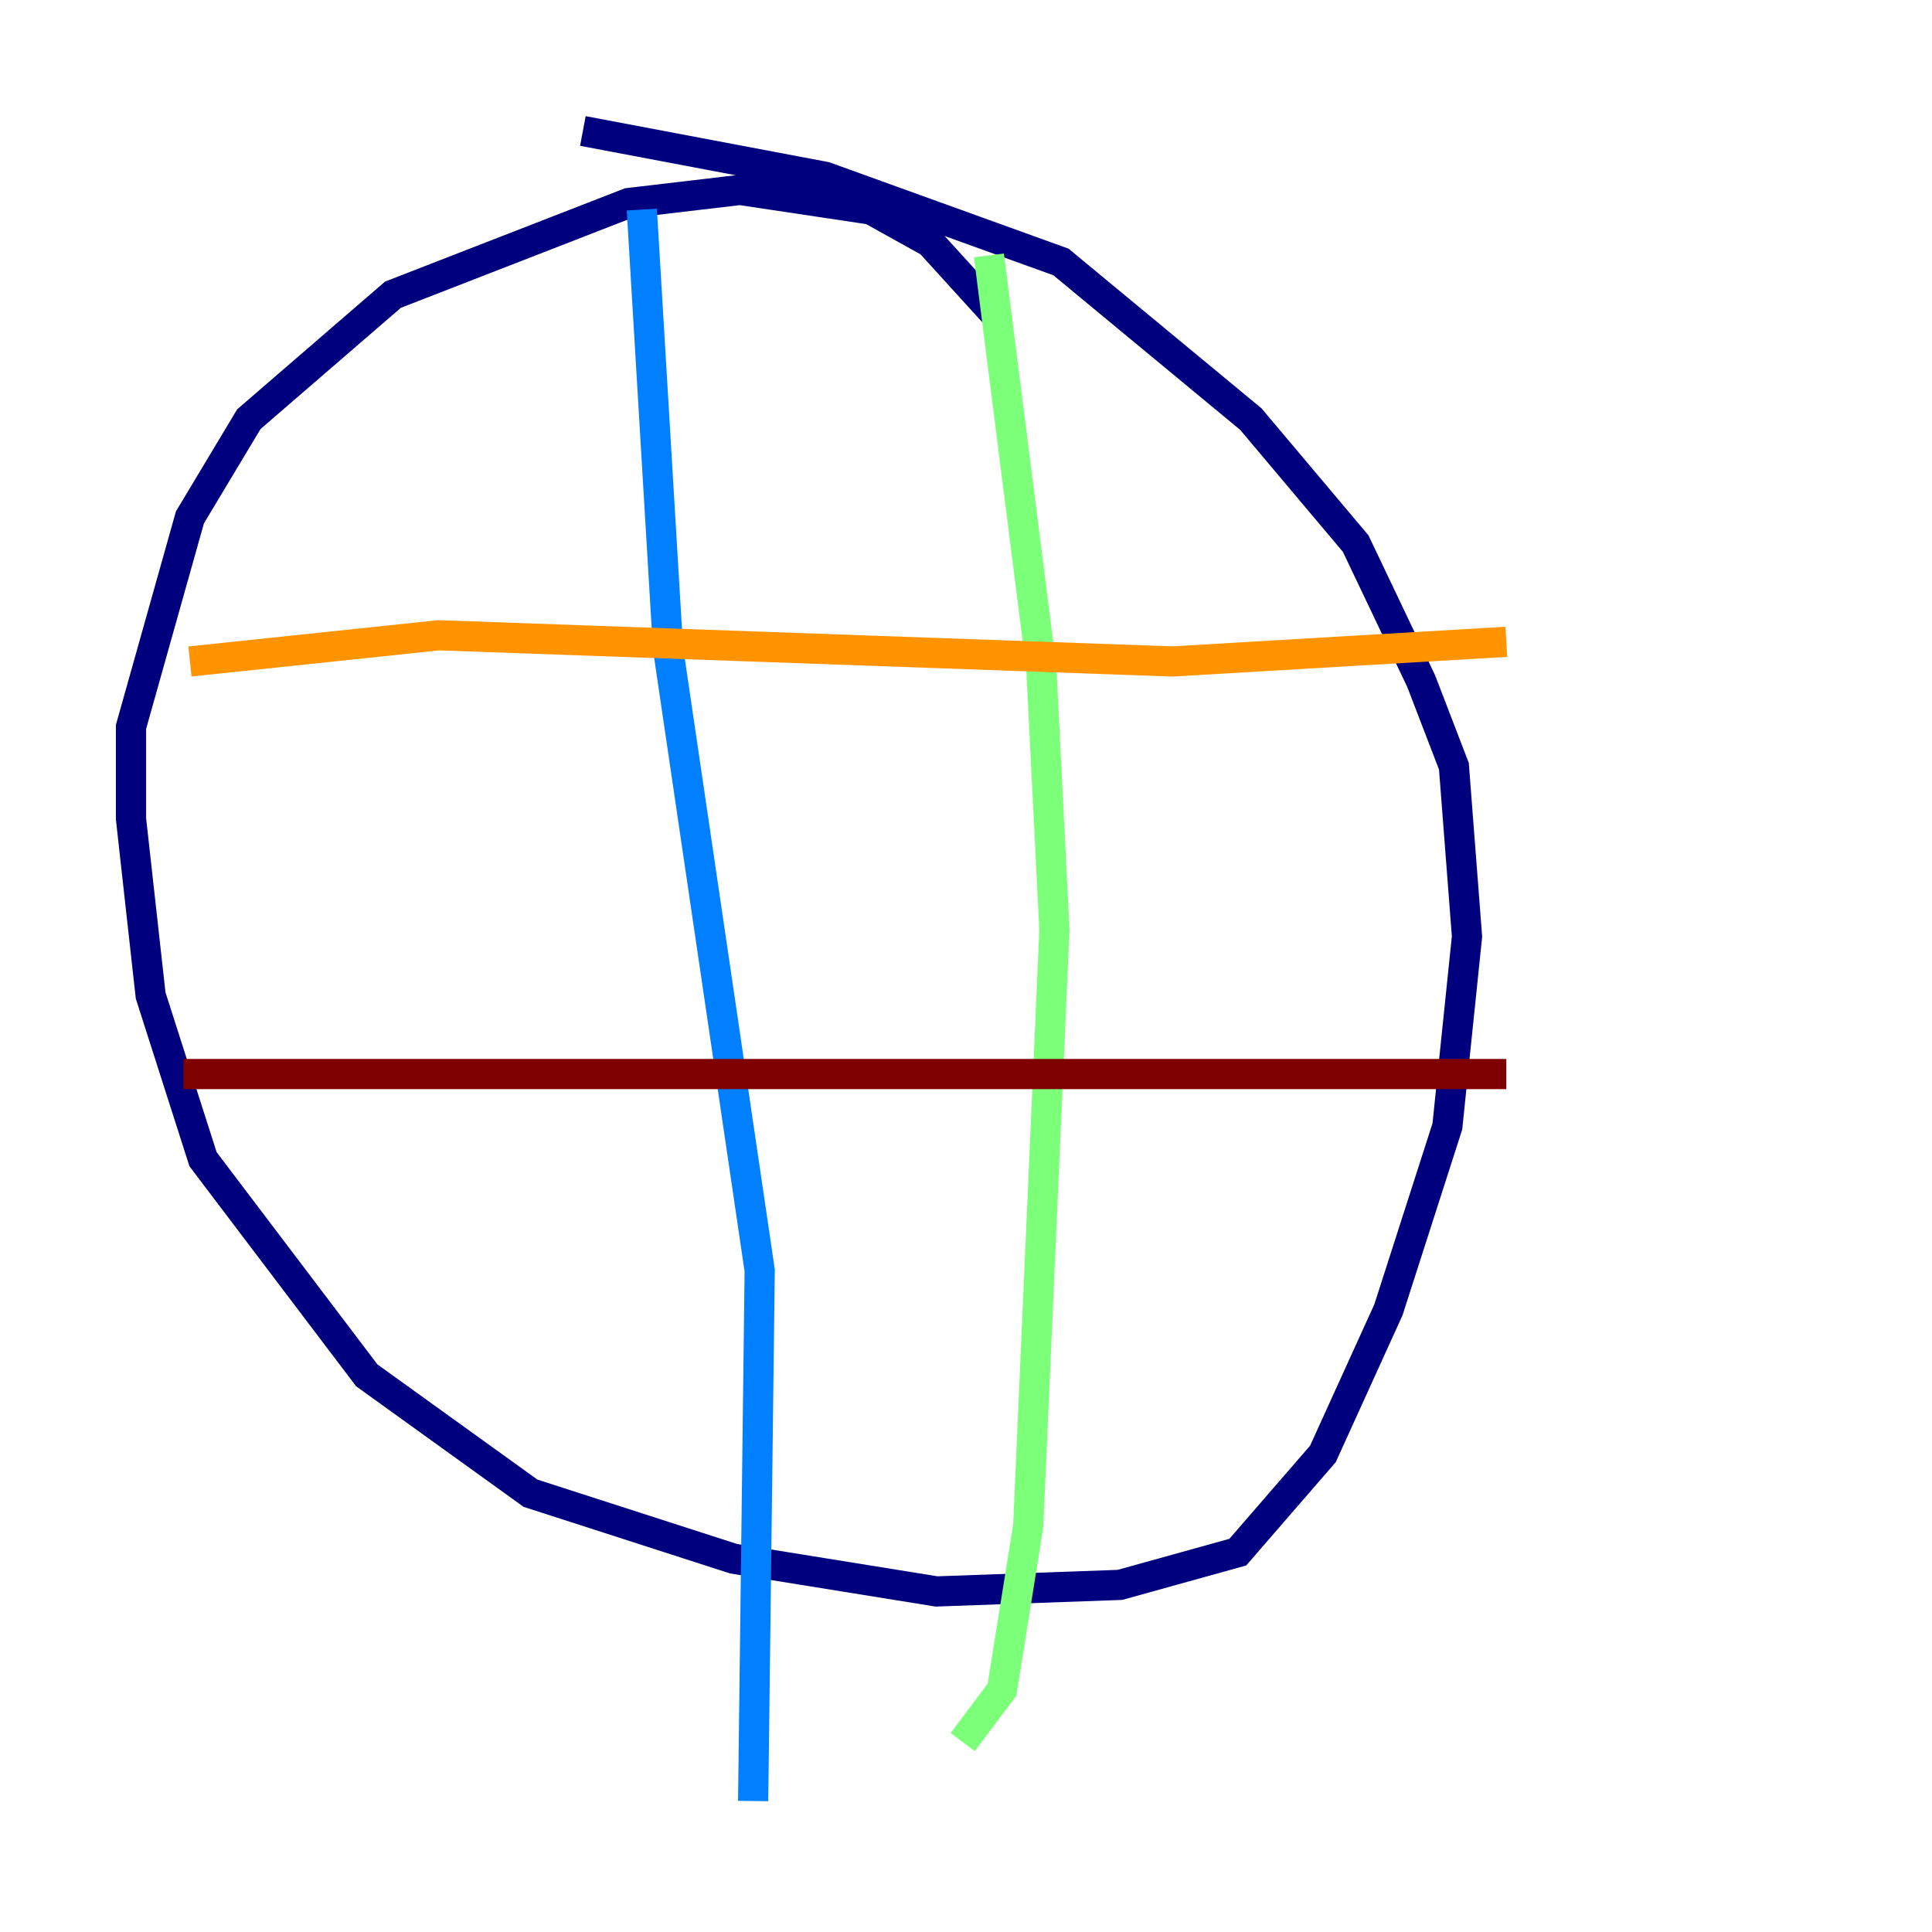 <?xml version="1.0" encoding="utf-8" ?>
<svg baseProfile="tiny" height="128" version="1.2" viewBox="0,0,128,128" width="128" xmlns="http://www.w3.org/2000/svg" xmlns:ev="http://www.w3.org/2001/xml-events" xmlns:xlink="http://www.w3.org/1999/xlink"><defs /><polyline fill="none" points="65.953,20.827 61.614,16.054 57.709,13.885 49.031,12.583 41.654,13.451 26.034,19.525 16.488,27.77 12.583,34.278 8.678,48.163 8.678,54.237 9.98,65.953 13.451,76.8 24.298,91.119 35.146,98.929 48.597,103.268 62.047,105.437 74.197,105.003 82.007,102.834 87.647,96.325 91.986,86.78 95.891,74.63 97.193,62.047 96.325,50.766 94.156,45.125 89.817,36.014 82.875,27.77 70.291,17.356 54.671,11.715 38.617,8.678" stroke="#00007f" stroke-width="2" /><polyline fill="none" points="42.522,13.885 44.258,42.956 50.332,84.176 49.898,119.322" stroke="#0080ff" stroke-width="2" /><polyline fill="none" points="65.519,16.922 68.99,44.258 69.858,61.614 68.122,101.098 66.386,111.946 63.783,115.417" stroke="#7cff79" stroke-width="2" /><polyline fill="none" points="12.583,43.824 29.071,42.088 77.668,43.824 99.797,42.522" stroke="#ff9400" stroke-width="2" /><polyline fill="none" points="12.149,71.159 99.797,71.159" stroke="#7f0000" stroke-width="2" /></svg>